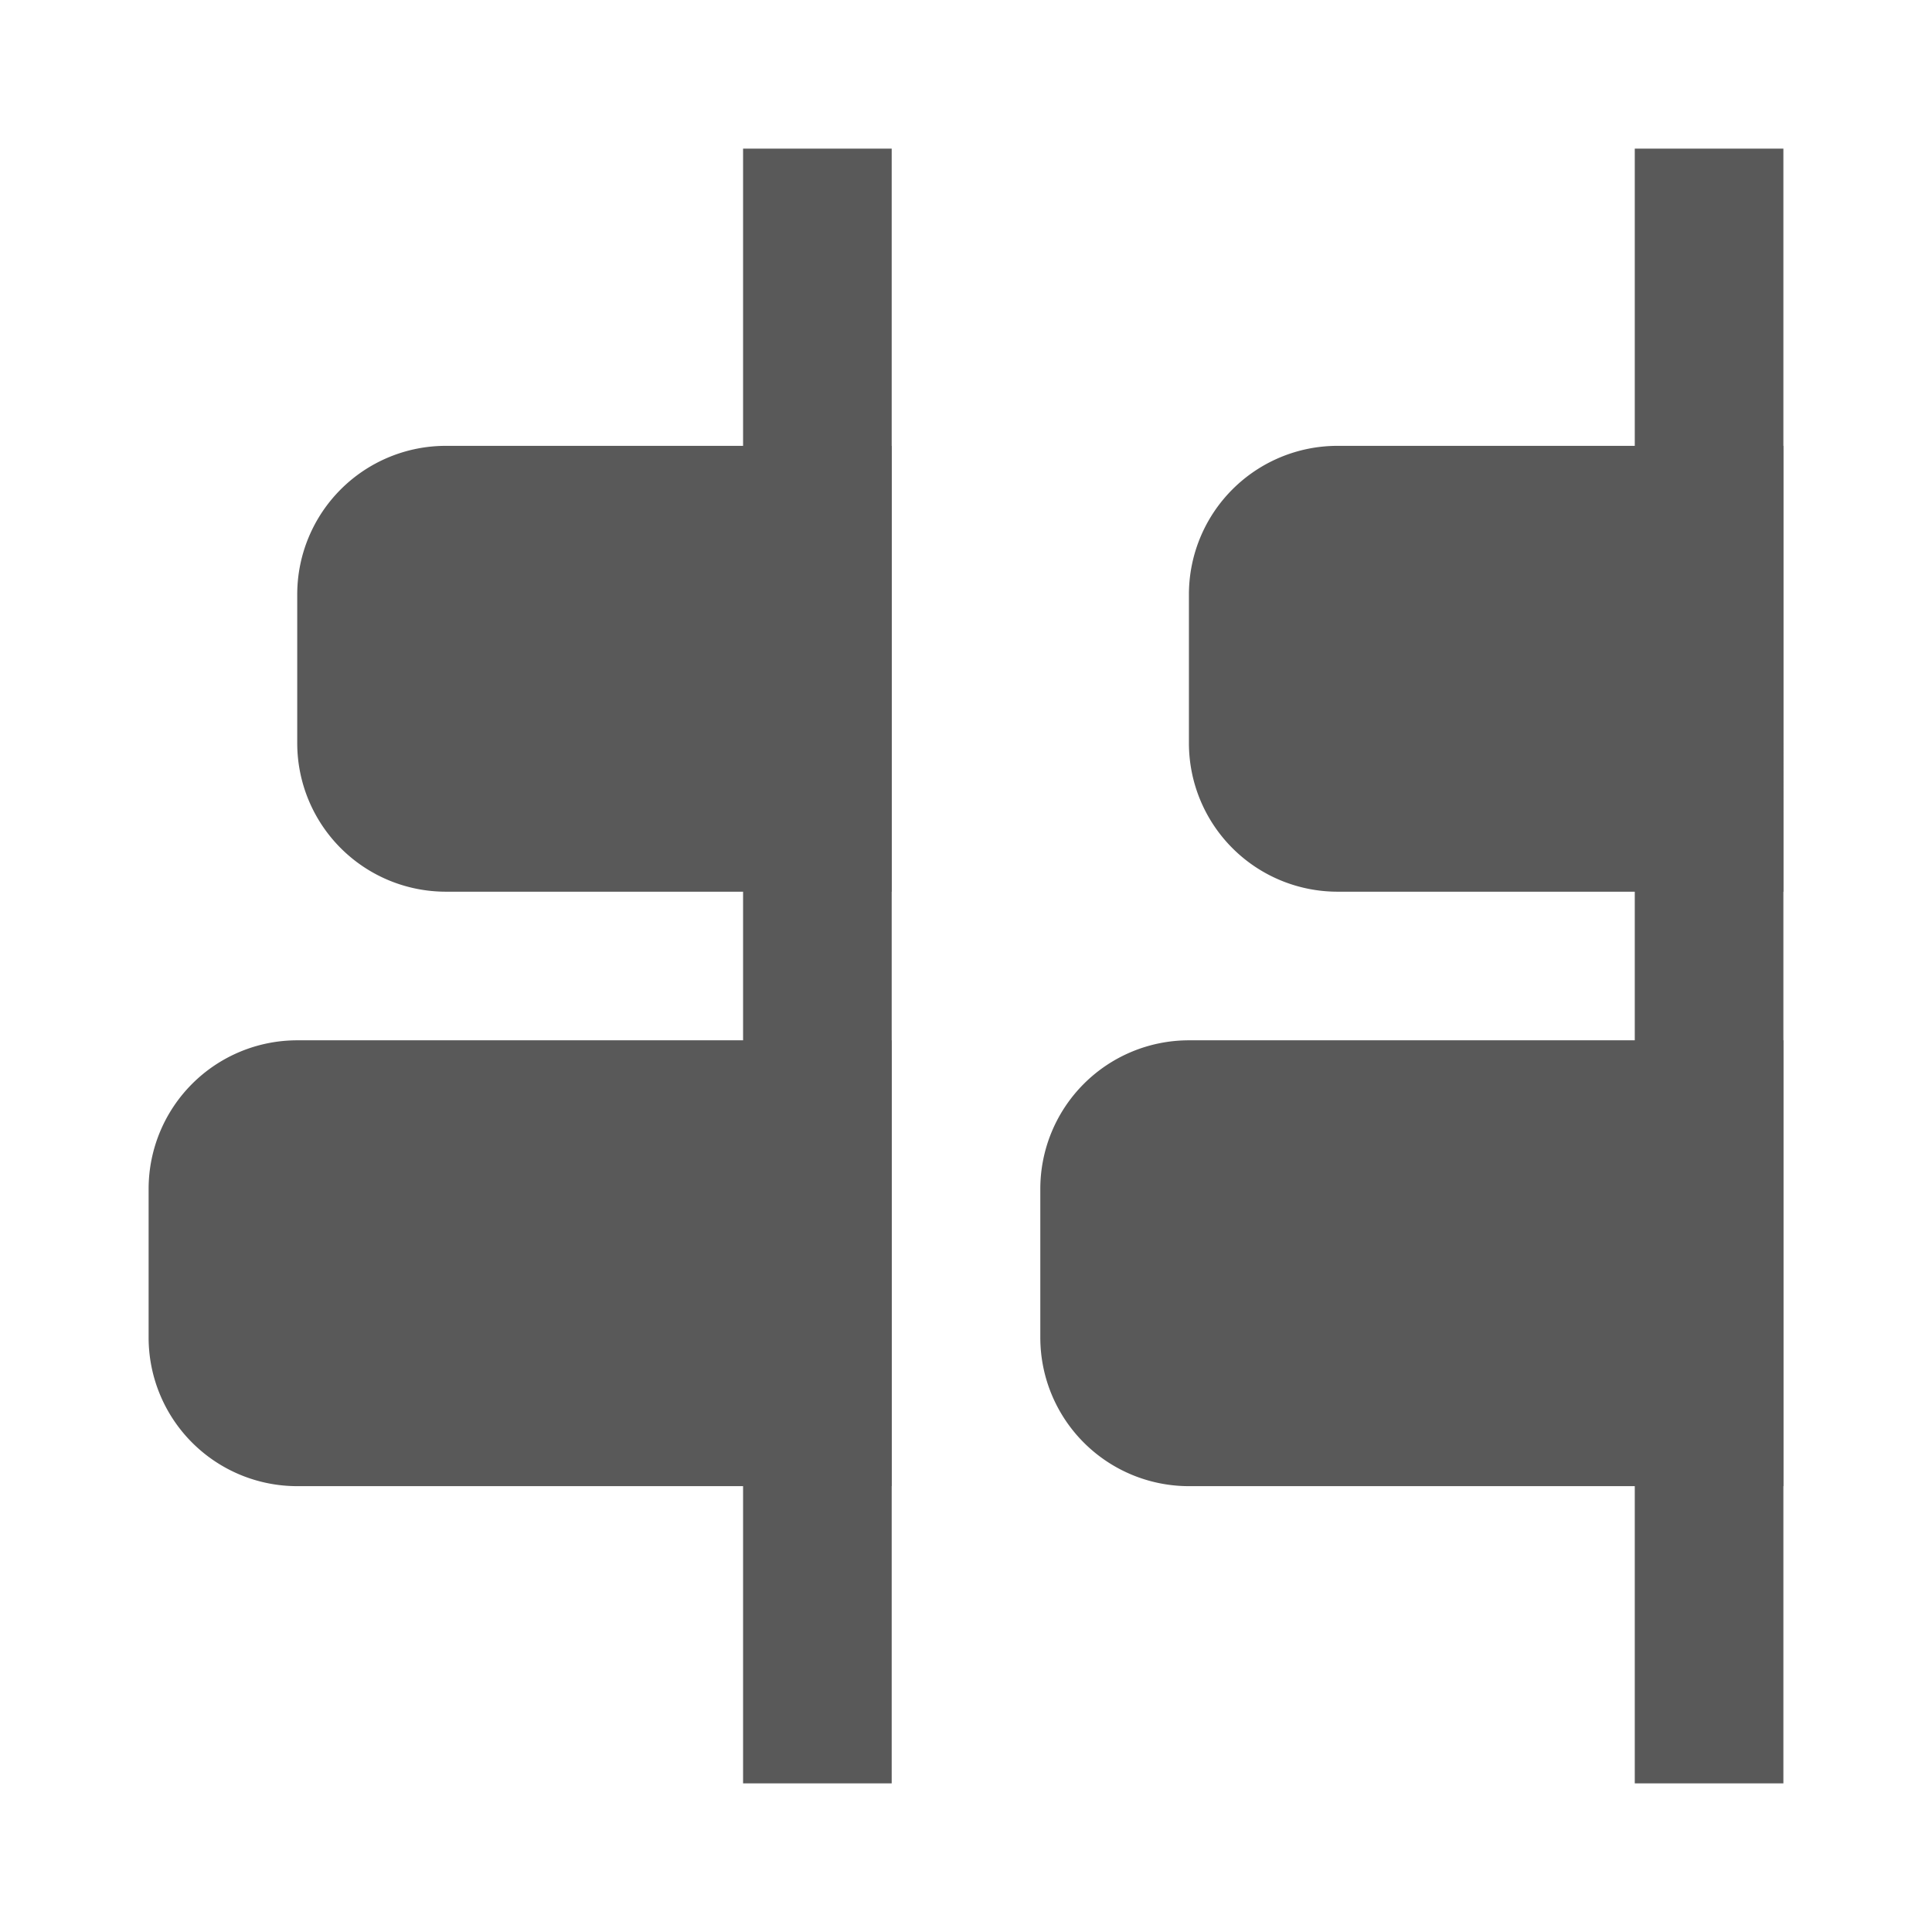<?xml version="1.0" standalone="no"?><!DOCTYPE svg PUBLIC "-//W3C//DTD SVG 1.1//EN" "http://www.w3.org/Graphics/SVG/1.1/DTD/svg11.dtd"><svg t="1741923207562" class="icon" viewBox="0 0 1024 1024" version="1.1" xmlns="http://www.w3.org/2000/svg" p-id="3735" xmlns:xlink="http://www.w3.org/1999/xlink" width="1000" height="1000"><path d="M945.231 78.769h-78.769v866.462h78.769zM472.615 78.769H393.846v866.462h78.769z" fill="#595959" p-id="3736"></path><path d="M945.231 551.385H630.154a78.769 78.769 0 0 0-78.769 78.769v78.769a78.769 78.769 0 0 0 78.769 78.769h315.077zM472.615 551.385H157.538a78.769 78.769 0 0 0-78.769 78.769v78.769a78.769 78.769 0 0 0 78.769 78.769h315.077z m472.615-315.077H708.923a78.769 78.769 0 0 0-78.769 78.769v78.769a78.769 78.769 0 0 0 78.769 78.769h236.308zM472.615 236.308H236.308a78.769 78.769 0 0 0-78.769 78.769v78.769a78.769 78.769 0 0 0 78.769 78.769h236.308z" fill="#595959" p-id="3737"></path></svg>